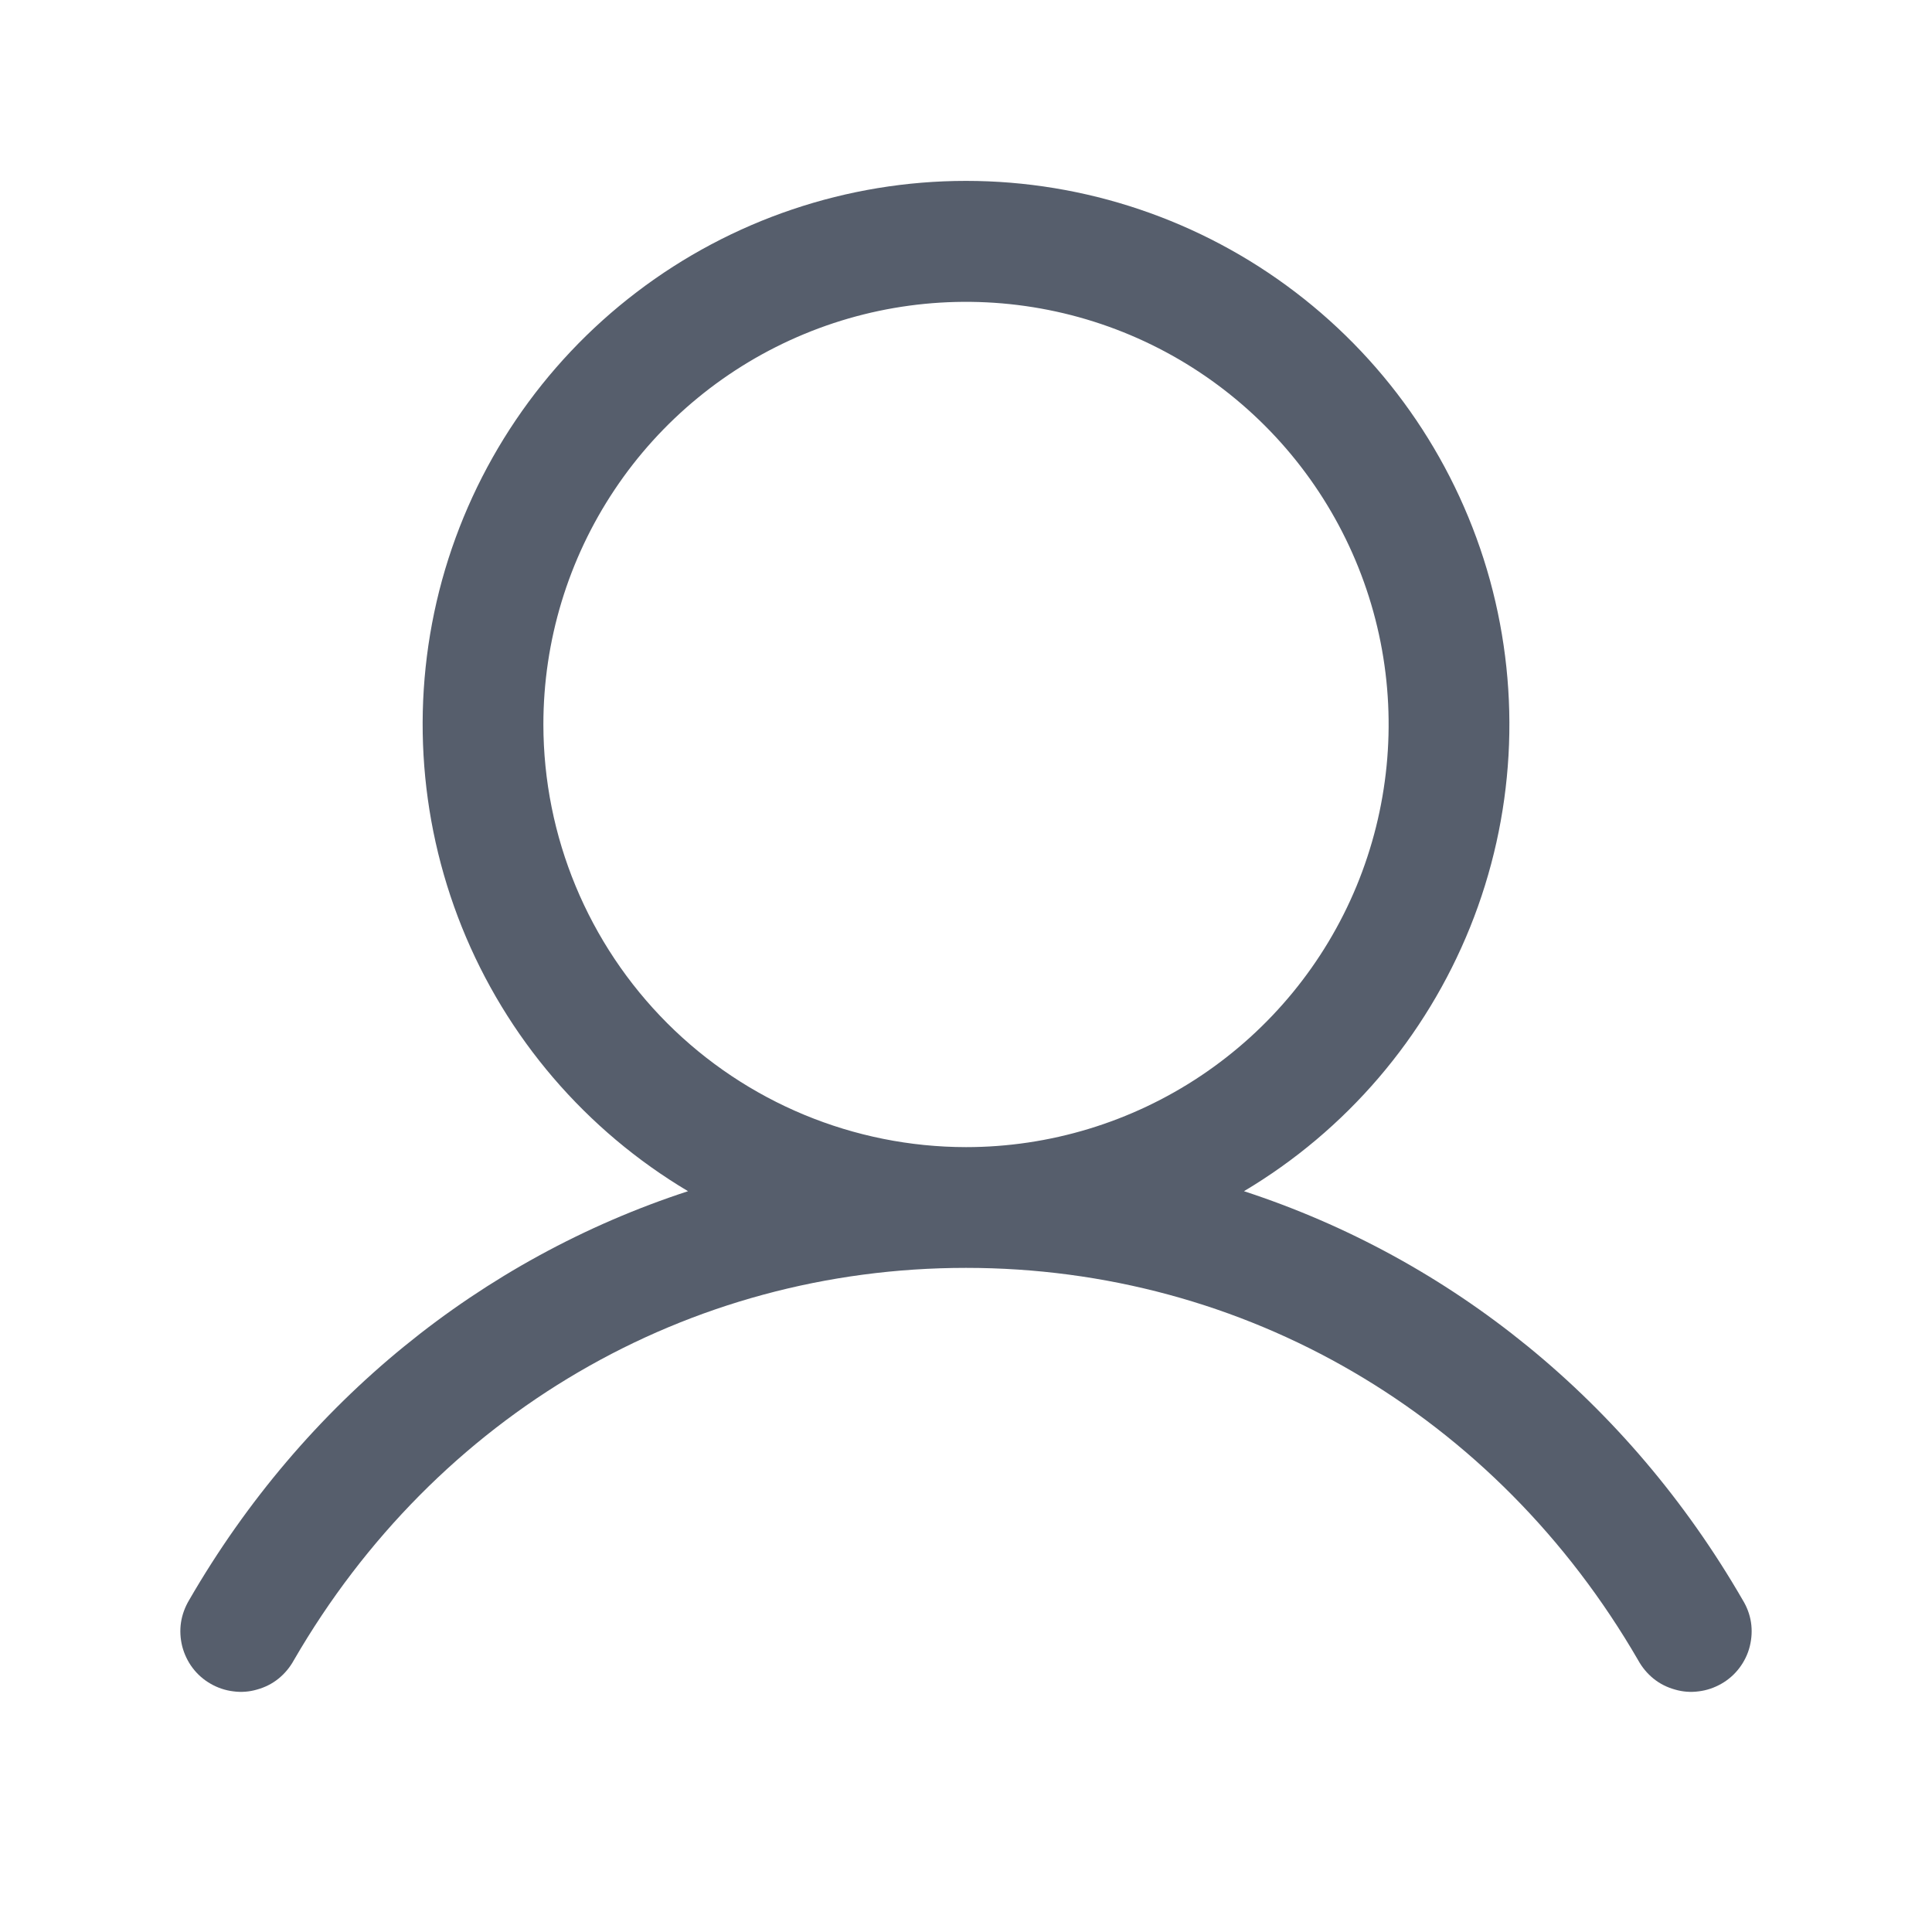 <svg width="16" height="16" viewBox="0 0 16 16" fill="none" xmlns="http://www.w3.org/2000/svg">
<path d="M14.432 13.25C13.481 11.604 12.014 10.424 10.302 9.865C11.149 9.361 11.806 8.593 12.175 7.678C12.543 6.764 12.6 5.755 12.339 4.804C12.077 3.854 11.511 3.016 10.727 2.419C9.944 1.822 8.985 1.498 8 1.498C7.015 1.498 6.056 1.822 5.273 2.419C4.489 3.016 3.923 3.854 3.661 4.804C3.4 5.755 3.458 6.764 3.825 7.678C4.193 8.593 4.851 9.361 5.698 9.865C3.986 10.424 2.519 11.604 1.567 13.25C1.533 13.307 1.509 13.37 1.499 13.436C1.489 13.502 1.493 13.569 1.509 13.634C1.526 13.699 1.555 13.76 1.595 13.813C1.635 13.866 1.686 13.911 1.744 13.944C1.801 13.977 1.865 13.999 1.932 14.007C1.998 14.016 2.065 14.011 2.129 13.992C2.194 13.974 2.254 13.944 2.306 13.902C2.358 13.86 2.401 13.808 2.433 13.75C3.611 11.715 5.692 10.5 8 10.5C10.308 10.5 12.389 11.715 13.567 13.75C13.599 13.808 13.642 13.86 13.694 13.902C13.746 13.944 13.806 13.974 13.871 13.992C13.935 14.011 14.002 14.016 14.068 14.007C14.135 13.999 14.198 13.977 14.256 13.944C14.314 13.911 14.365 13.866 14.405 13.813C14.445 13.76 14.475 13.699 14.491 13.634C14.507 13.569 14.511 13.502 14.501 13.436C14.491 13.37 14.467 13.307 14.432 13.25ZM4.5 6C4.5 5.308 4.705 4.631 5.09 4.055C5.474 3.48 6.021 3.031 6.661 2.766C7.3 2.501 8.004 2.432 8.683 2.567C9.362 2.702 9.985 3.035 10.475 3.525C10.964 4.014 11.298 4.638 11.433 5.317C11.568 5.996 11.498 6.7 11.234 7.339C10.969 7.979 10.52 8.525 9.944 8.91C9.369 9.294 8.692 9.5 8 9.5C7.072 9.499 6.182 9.13 5.526 8.474C4.87 7.817 4.501 6.928 4.5 6Z" fill="#565E6C"/>
</svg>
